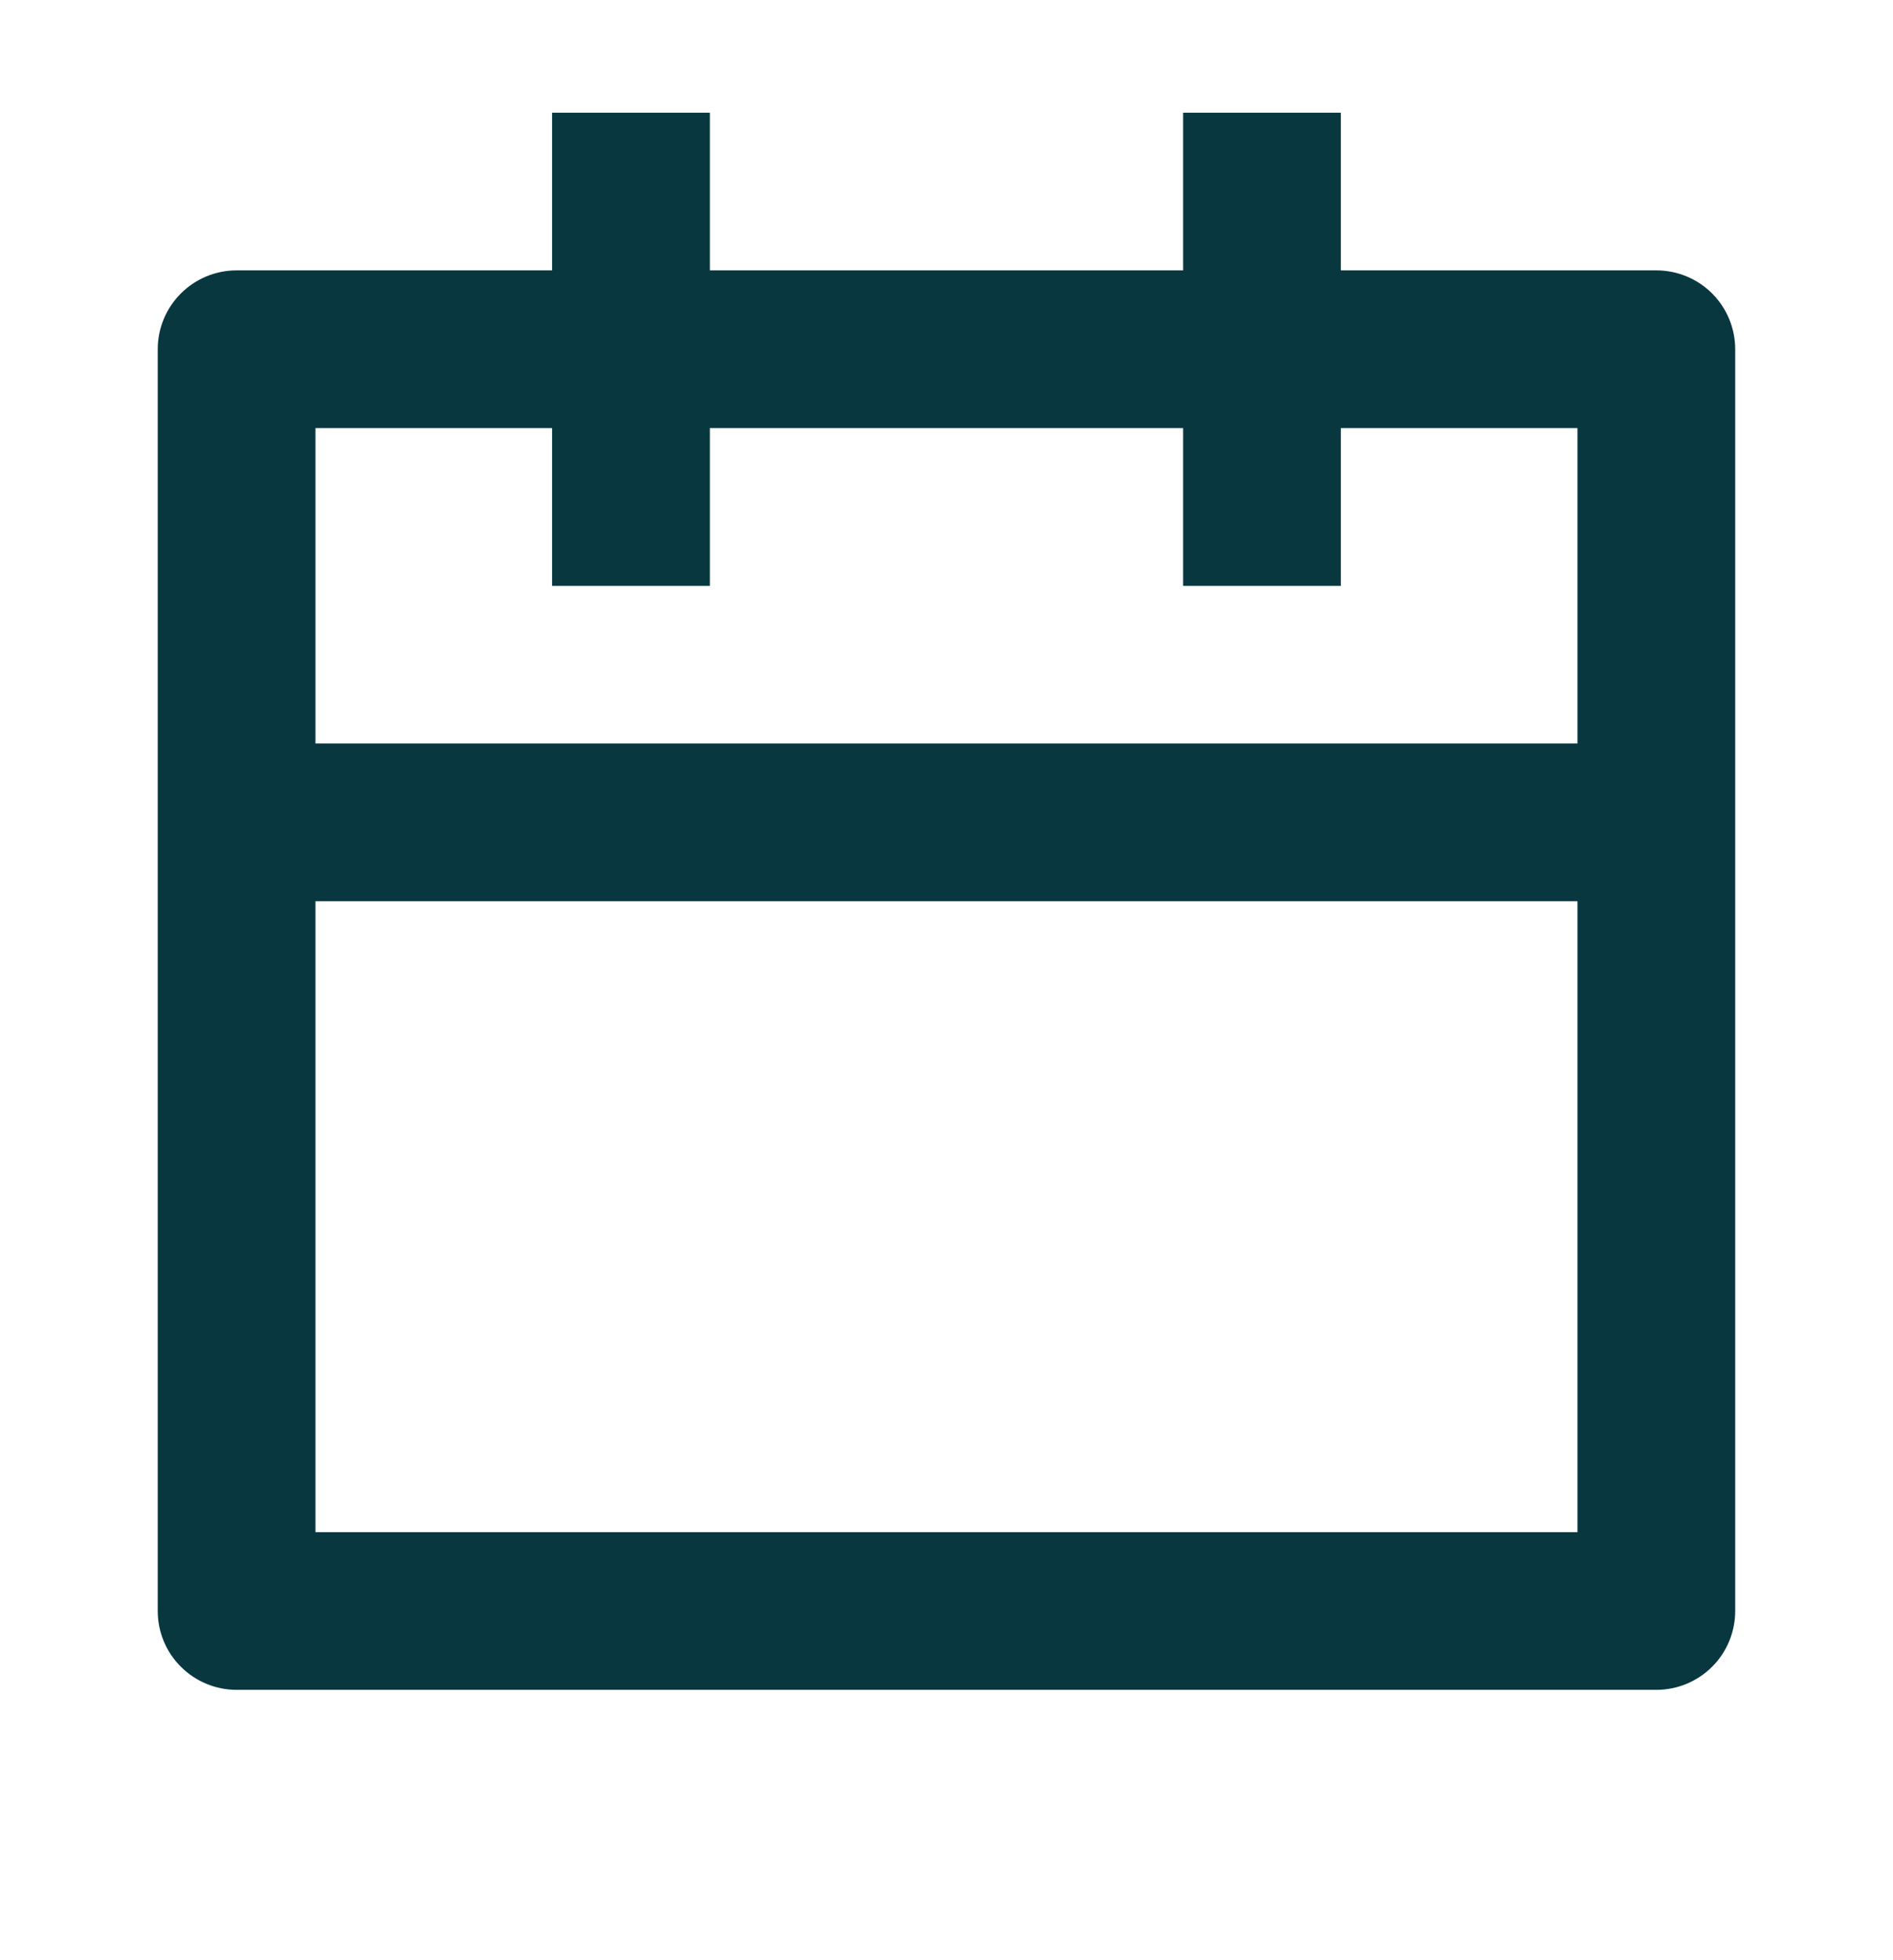 <svg width="28" height="29" viewBox="0 0 28 29" fill="none" xmlns="http://www.w3.org/2000/svg">
<path d="M19.833 4H24.5C24.809 4 25.106 4.123 25.325 4.342C25.543 4.561 25.666 4.857 25.666 5.167V23.833C25.666 24.143 25.543 24.44 25.325 24.658C25.106 24.877 24.809 25 24.5 25H3.5C3.19 25 2.894 24.877 2.675 24.658C2.456 24.44 2.333 24.143 2.333 23.833V5.167C2.333 4.857 2.456 4.561 2.675 4.342C2.894 4.123 3.19 4 3.5 4H8.166V1.667H10.5V4H17.5V1.667H19.833V4ZM17.5 6.333H10.5V8.667H8.166V6.333H4.666V11H23.333V6.333H19.833V8.667H17.5V6.333ZM23.333 13.333H4.666V22.667H23.333V13.333Z" fill="#083740"/>
</svg>
